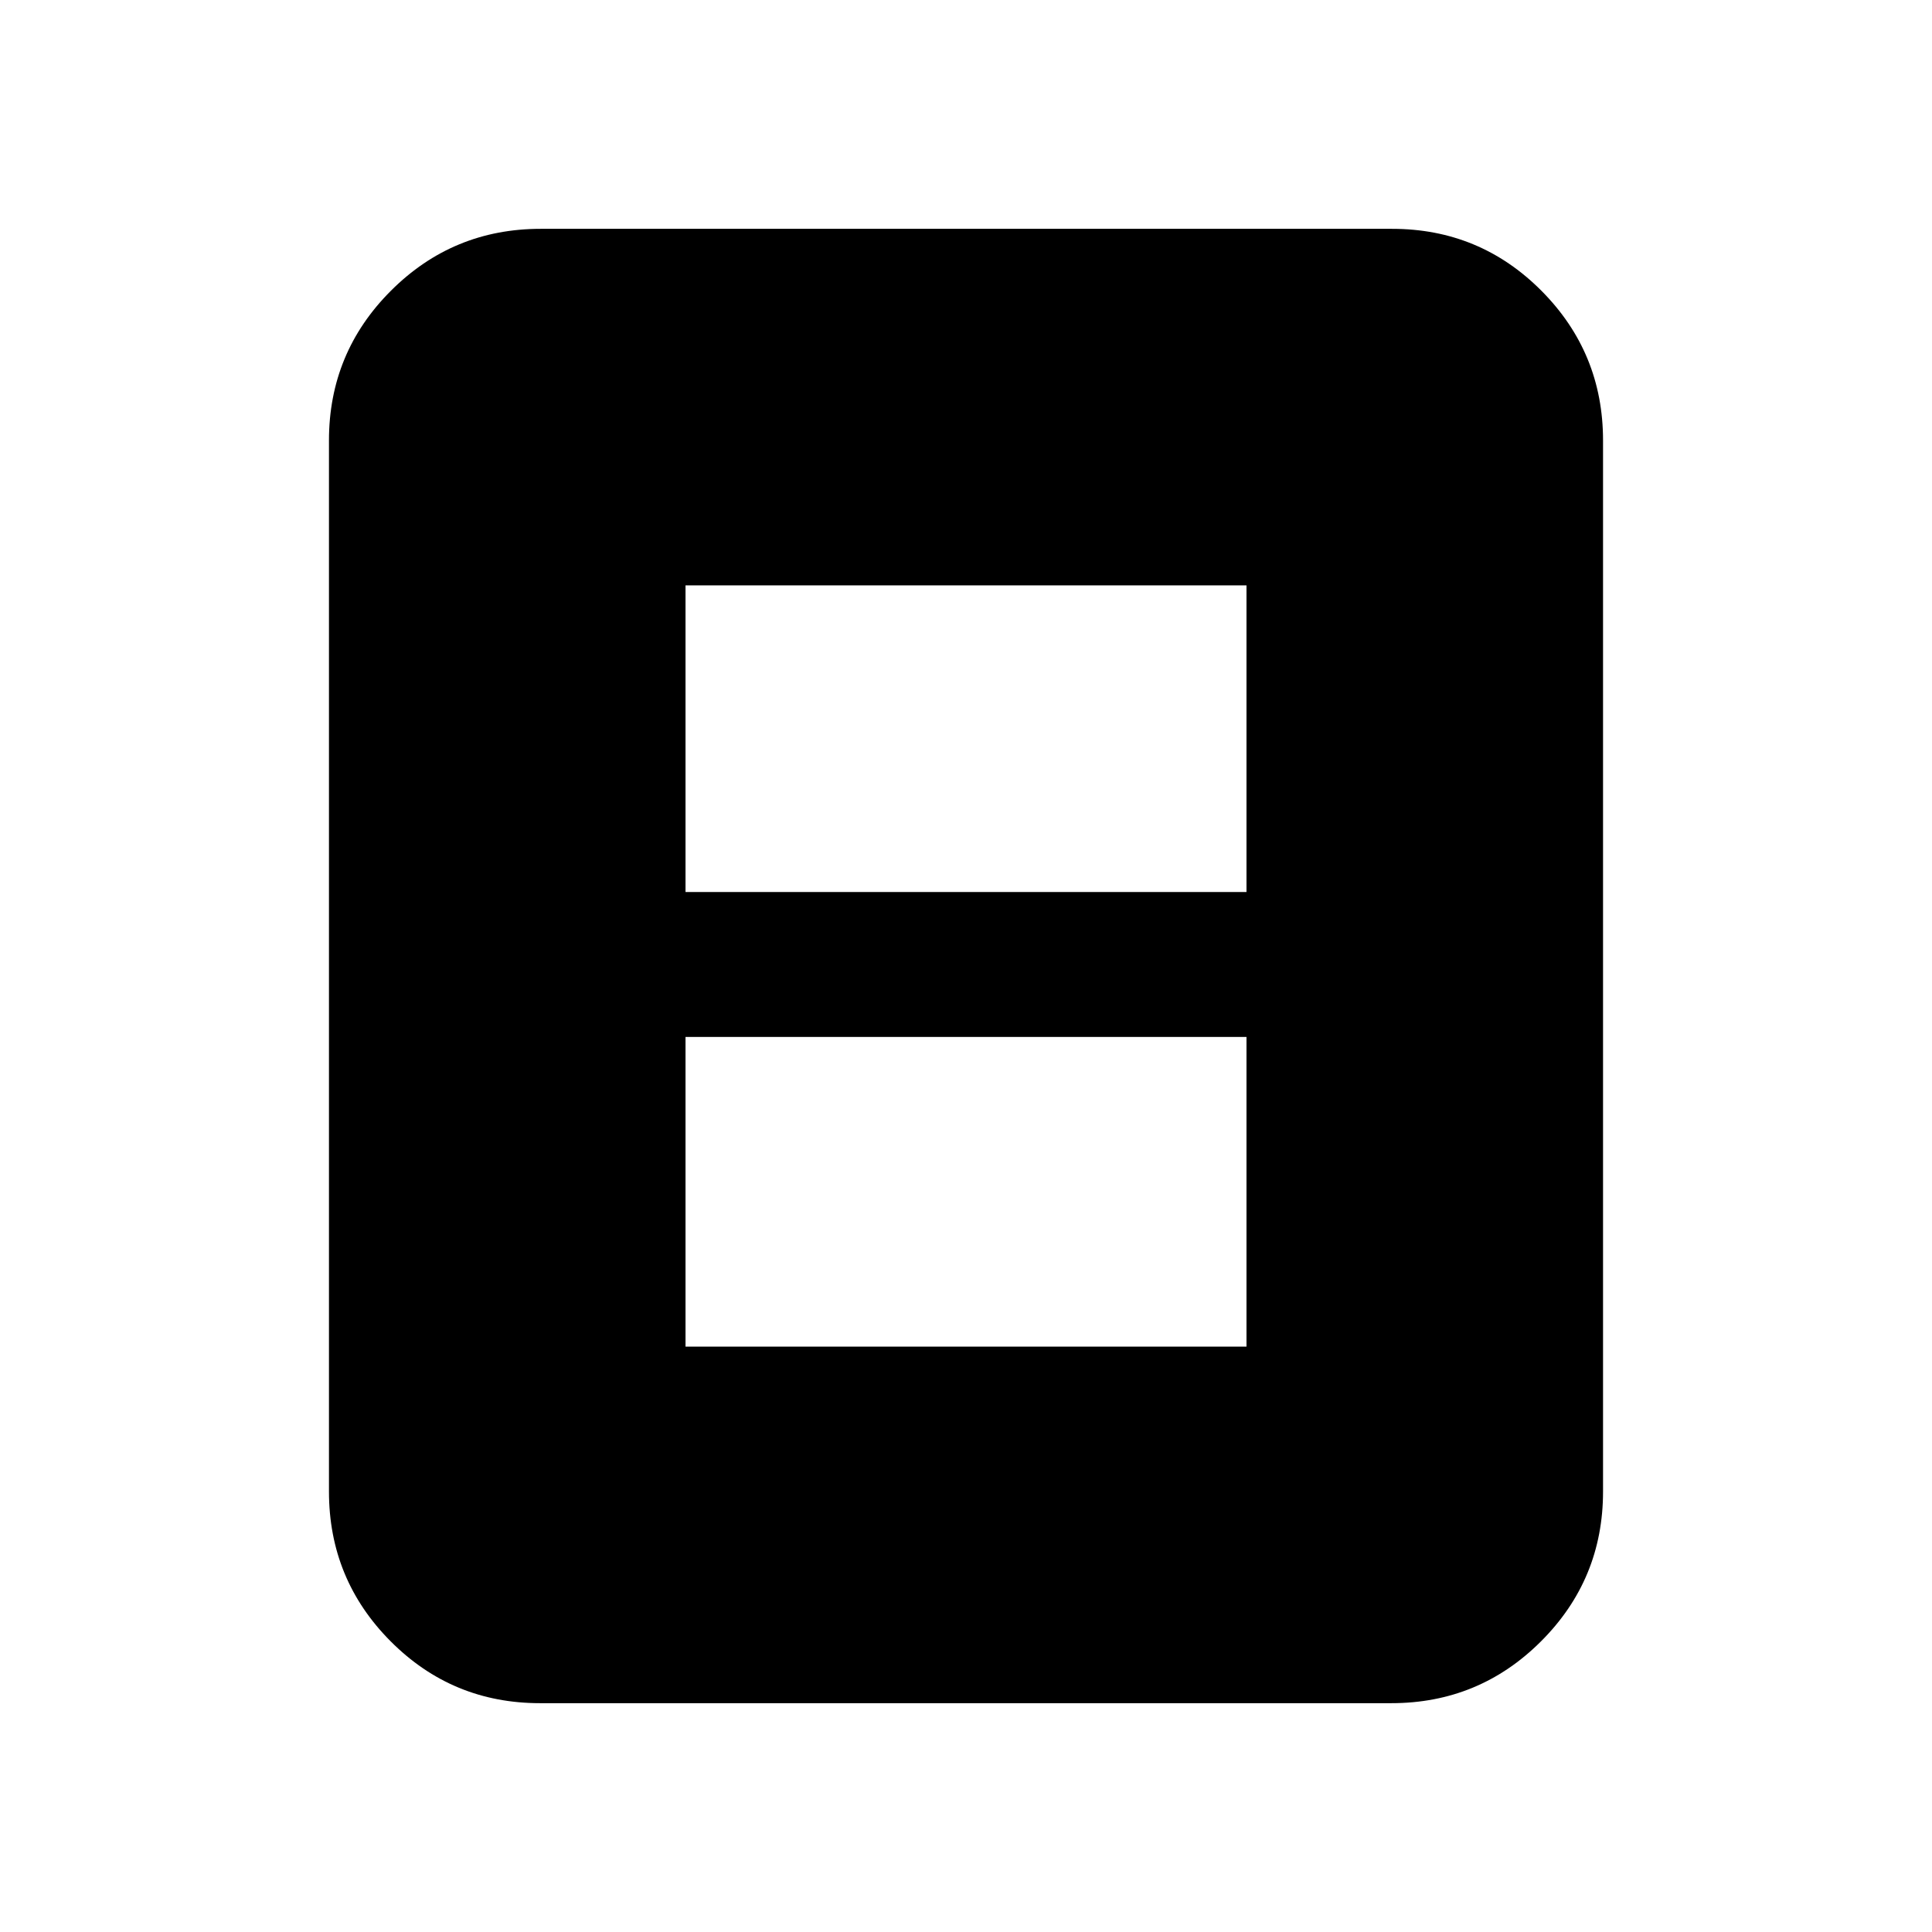 <svg xmlns="http://www.w3.org/2000/svg" height="20" viewBox="0 -960 960 960" width="20"><path d="M340.63-290.87h278.74v-153.89H340.63v153.89Zm0-225.89h278.74v-152.37H340.63v152.37Zm455.91 297.89q0 43.63-30.78 74.4-30.78 30.77-74.43 30.77H268.35q-43.65 0-74.27-30.77-30.62-30.77-30.62-74.4v-522.26q0-43.63 30.78-74.4 30.78-30.77 74.43-30.77h422.98q43.65 0 74.27 30.77 30.62 30.77 30.62 74.4v522.26Z"/></svg>